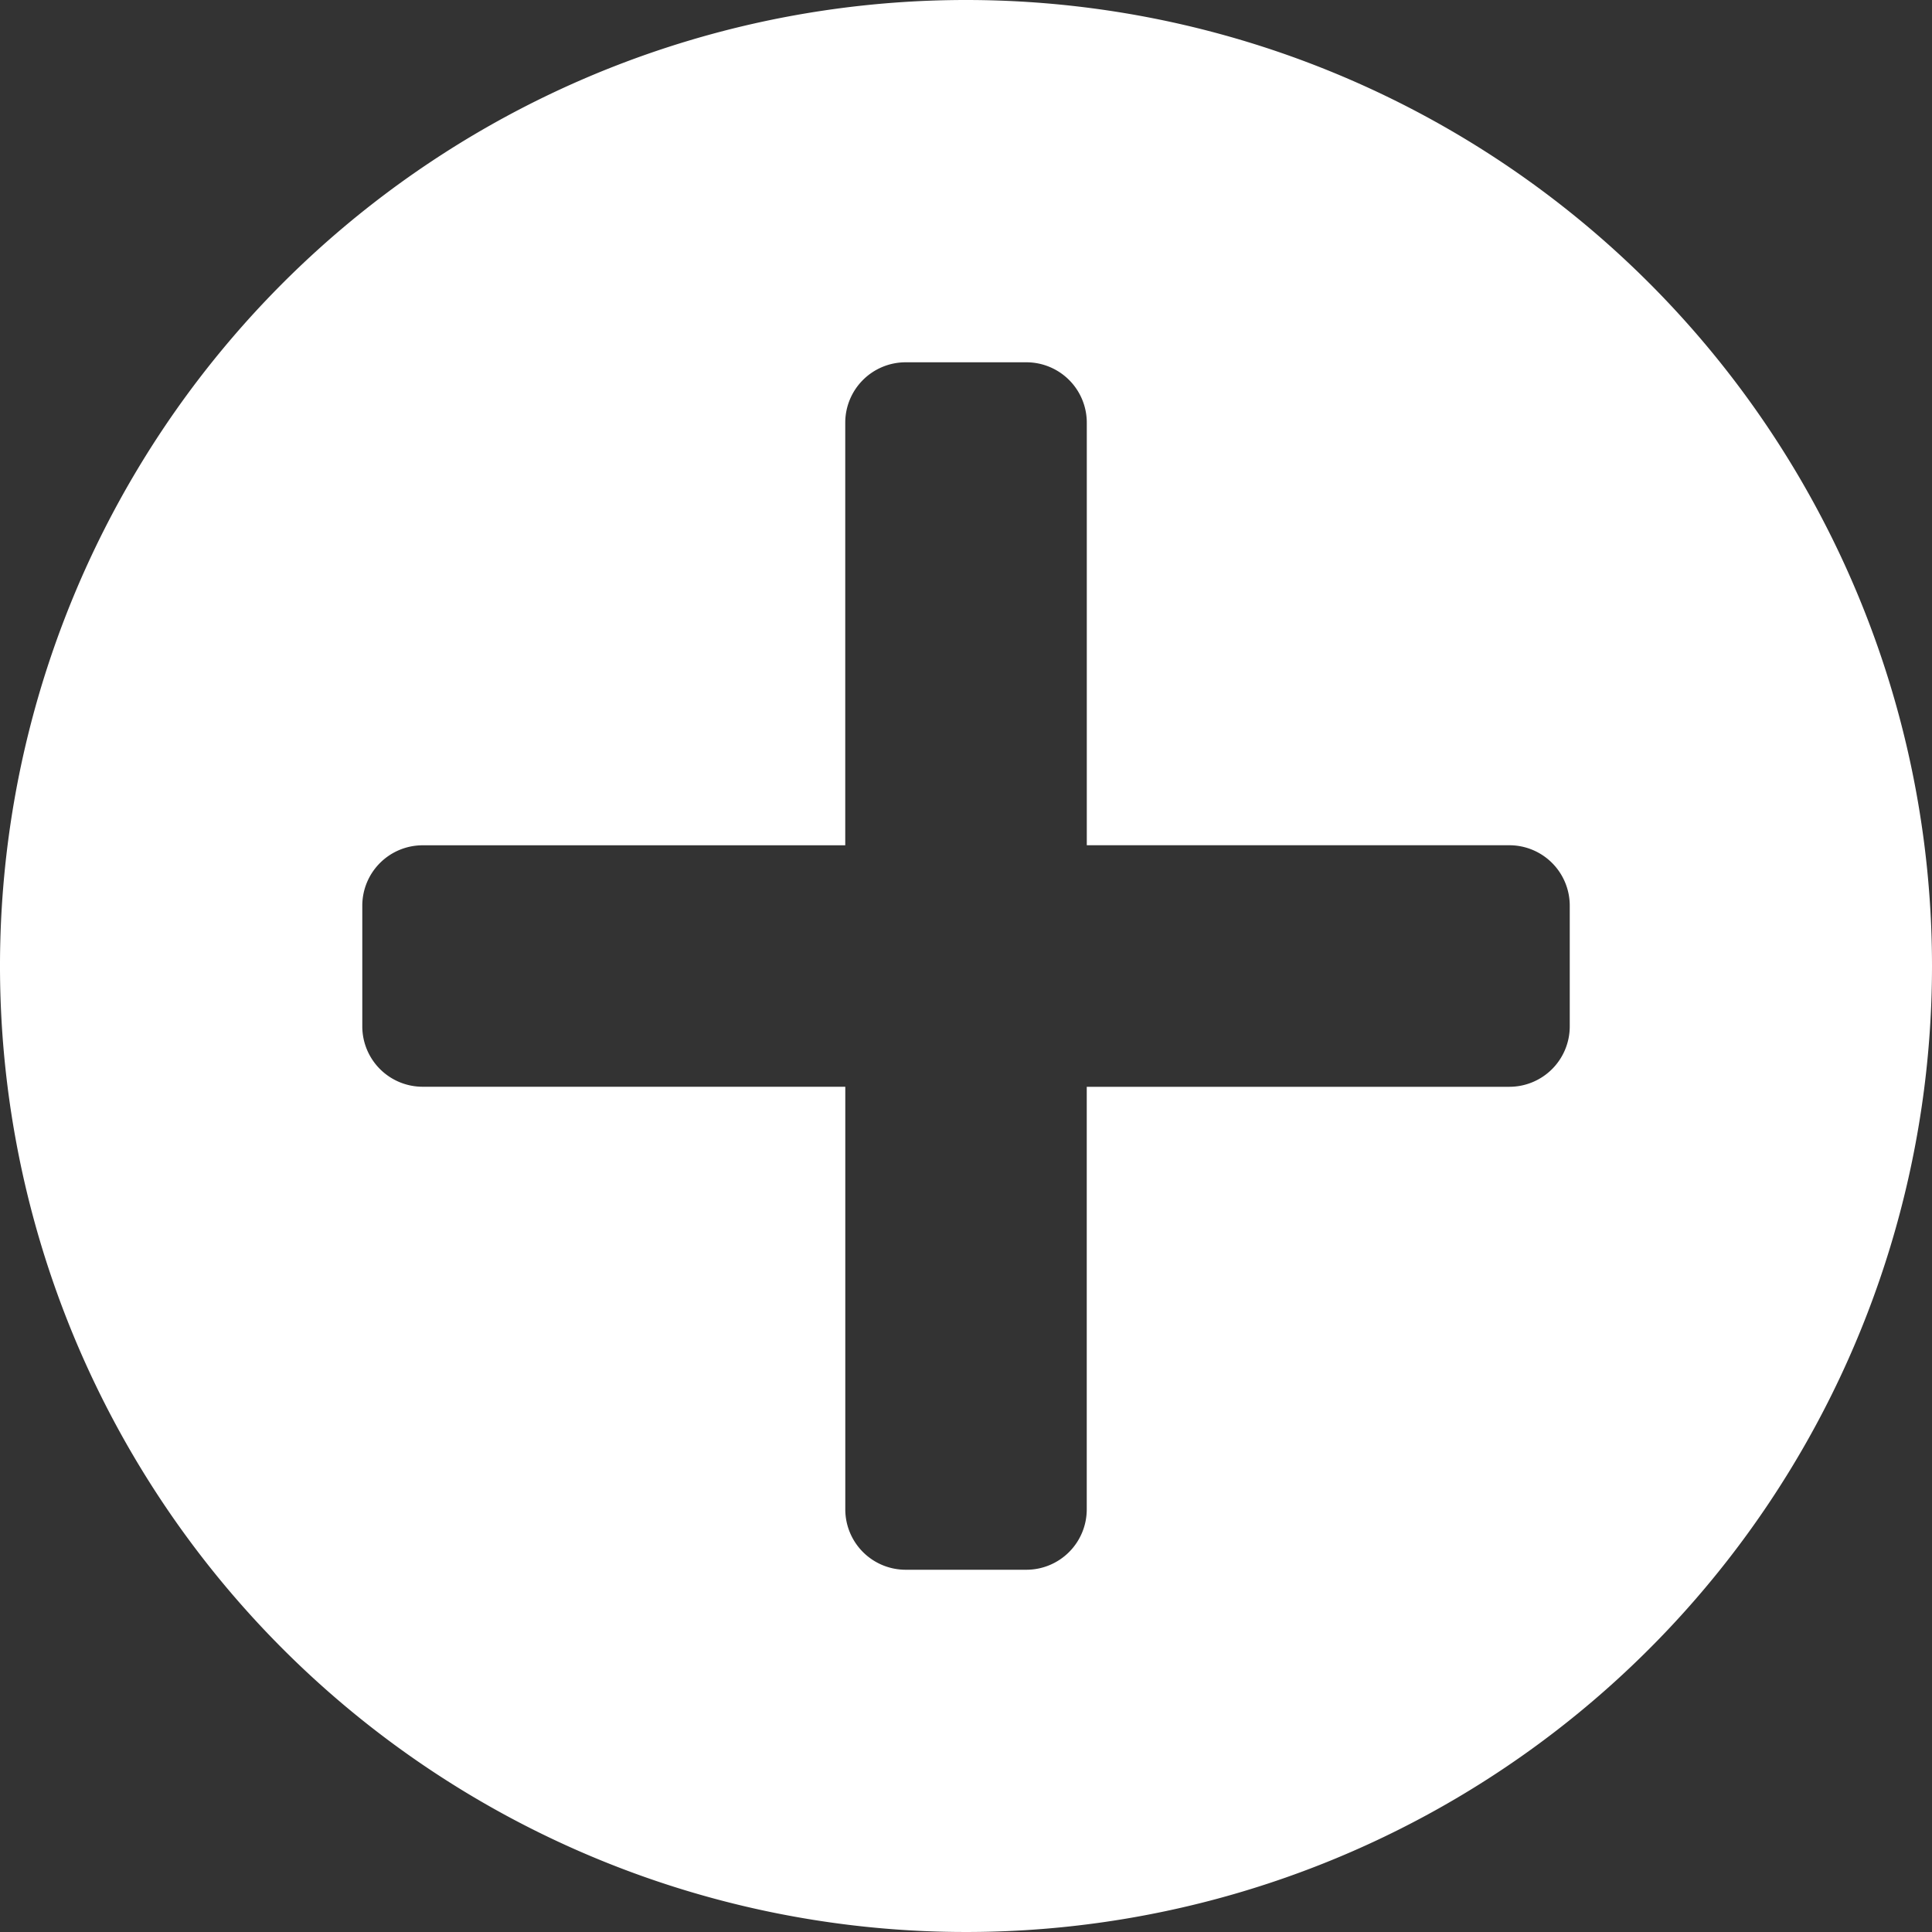 <svg id="ic_uploader_add" xmlns="http://www.w3.org/2000/svg" width="25" height="25" viewBox="0 0 46 46">
  <rect x="0" y="0" width="46" height="46" fill="#333333" stroke="none"/>
  <path id="color"
    d="M24,1A23,23,0,1,0,47,24,23,23,0,0,0,24,1ZM38.375,25.438a1.438,1.438,0,0,1-1.437,1.438H26.875V36.938a1.438,1.438,0,0,1-1.437,1.437H22.563a1.438,1.438,0,0,1-1.437-1.437V26.875H11.063a1.438,1.438,0,0,1-1.437-1.437V22.563a1.438,1.438,0,0,1,1.438-1.437H21.125V11.063a1.438,1.438,0,0,1,1.438-1.437h2.875a1.438,1.438,0,0,1,1.438,1.438V21.125H36.938a1.438,1.438,0,0,1,1.437,1.438Z"
    transform="translate(-1 -1)" fill="#FFF" />
</svg>